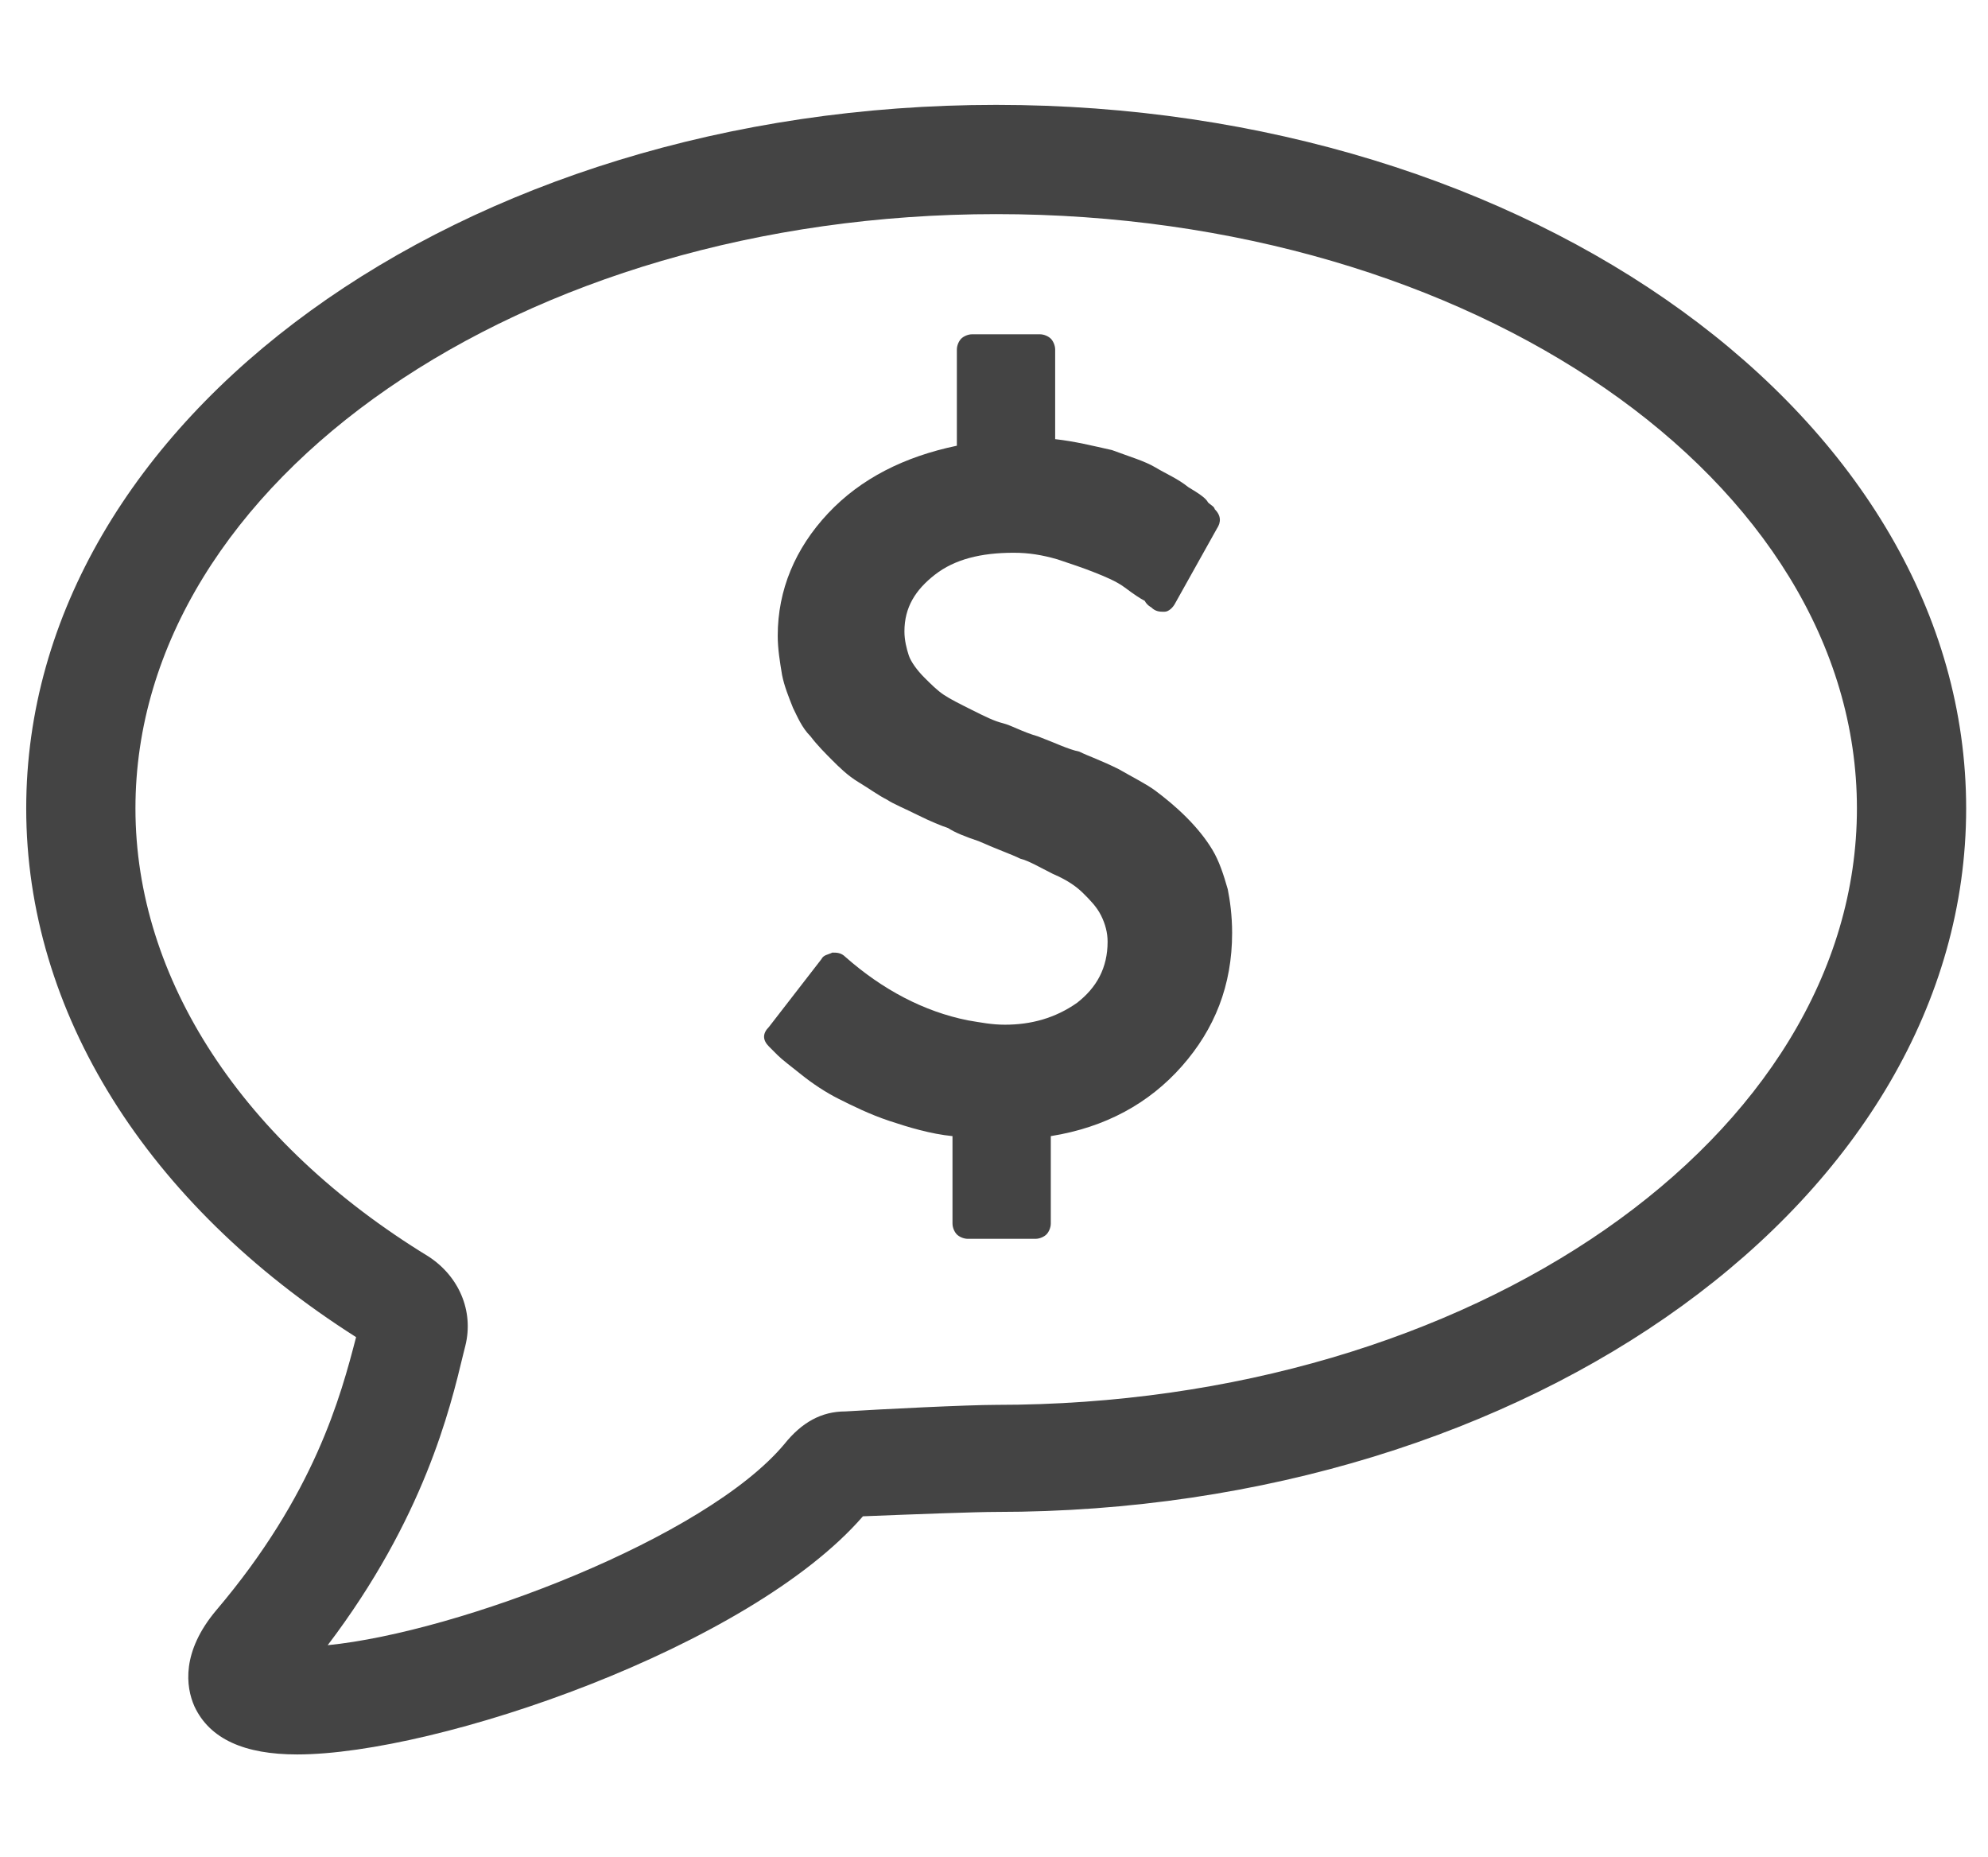 <svg xmlns="http://www.w3.org/2000/svg" viewBox="0 0 91 85">
  <path fill="#444" d="M56.4 42.7c0 2.4-.8 4.4-2.3 6.1-1.5 1.7-3.5 2.8-6 3.2v4c0 .2-.1.4-.2.5-.1.1-.3.2-.5.2h-3.1c-.2 0-.4-.1-.5-.2-.1-.1-.2-.3-.2-.5v-4c-1-.1-2-.4-2.9-.7-.9-.3-1.7-.7-2.3-1-.6-.3-1.2-.7-1.7-1.1-.5-.4-.9-.7-1.1-.9l-.4-.4c-.3-.3-.3-.6 0-.9l2.4-3.1c.1-.2.3-.2.5-.3.2 0 .4 0 .6.2 1.7 1.5 3.6 2.5 5.6 2.9.6.1 1.1.2 1.7.2 1.2 0 2.3-.3 3.3-1 .9-.7 1.4-1.6 1.4-2.8 0-.4-.1-.8-.3-1.2-.2-.4-.5-.7-.8-1-.3-.3-.7-.6-1.4-.9-.6-.3-1.1-.6-1.5-.7-.4-.2-1-.4-1.9-.8-.6-.2-1.1-.4-1.4-.6-.3-.1-.8-.3-1.4-.6-.6-.3-1.1-.5-1.4-.7-.4-.2-.8-.5-1.3-.8-.5-.3-.9-.7-1.2-1s-.7-.7-1-1.1c-.4-.4-.6-.9-.8-1.3-.2-.5-.4-1-.5-1.5-.1-.6-.2-1.2-.2-1.8 0-2.1.8-4 2.3-5.6 1.5-1.6 3.5-2.6 5.9-3.1V16c0-.2.1-.4.2-.5.1-.1.3-.2.5-.2h3.1c.2 0 .4.1.5.2.1.1.2.3.2.5v4.1c.9.1 1.7.3 2.6.5.8.3 1.5.5 2 .8.5.3 1 .5 1.5.9.5.3.8.5.9.7.1.1.3.2.3.3.3.3.3.6.1.9l-1.9 3.4c-.1.2-.3.4-.5.4s-.4 0-.6-.2c0 0-.2-.1-.3-.3-.2-.1-.5-.3-.9-.6s-.9-.5-1.4-.7c-.5-.2-1.1-.4-1.7-.6-.7-.2-1.3-.3-2-.3-1.5 0-2.7.3-3.6 1-.9.7-1.4 1.5-1.4 2.6 0 .4.1.8.2 1.1.1.3.4.7.7 1 .3.3.6.6.9.8.3.2.7.4 1.3.7.6.3 1 .5 1.4.6.4.1.9.4 1.6.6.8.3 1.4.6 1.9.7.4.2 1 .4 1.8.8.7.4 1.3.7 1.7 1 .4.3.9.7 1.4 1.2.5.5.9 1 1.2 1.5.3.5.5 1.1.7 1.8.1.5.2 1.2.2 2z"/>
  <path fill="#444" d="M13.6 80.3c-2.4 0-4-.7-4.7-2.2-.4-.9-.6-2.5 1-4.4 4.5-5.3 5.7-9.8 6.4-12.5C6.7 55.1 1.2 46.3 1.2 37c0-17.8 19.9-32.2 44.4-32.2S90 19.2 90 37c0 17.8-19.9 32.2-44.4 32.2-.9 0-3.6.1-6.1.2-5.2 6-19.5 10.9-25.9 10.9zm32-70.5C23.9 9.8 6.2 22 6.2 37c0 7.8 4.9 15.3 13.4 20.5 1.4.9 2.1 2.5 1.7 4.1l-.1.4c-.6 2.5-1.8 7.5-6.2 13.3 6-.6 17.3-4.9 20.9-9.2.8-1 1.7-1.5 2.8-1.5 1.6-.1 5.6-.3 6.9-.3C67.4 64.3 85 52 85 37S67.4 9.8 45.6 9.8z"/>
</svg>